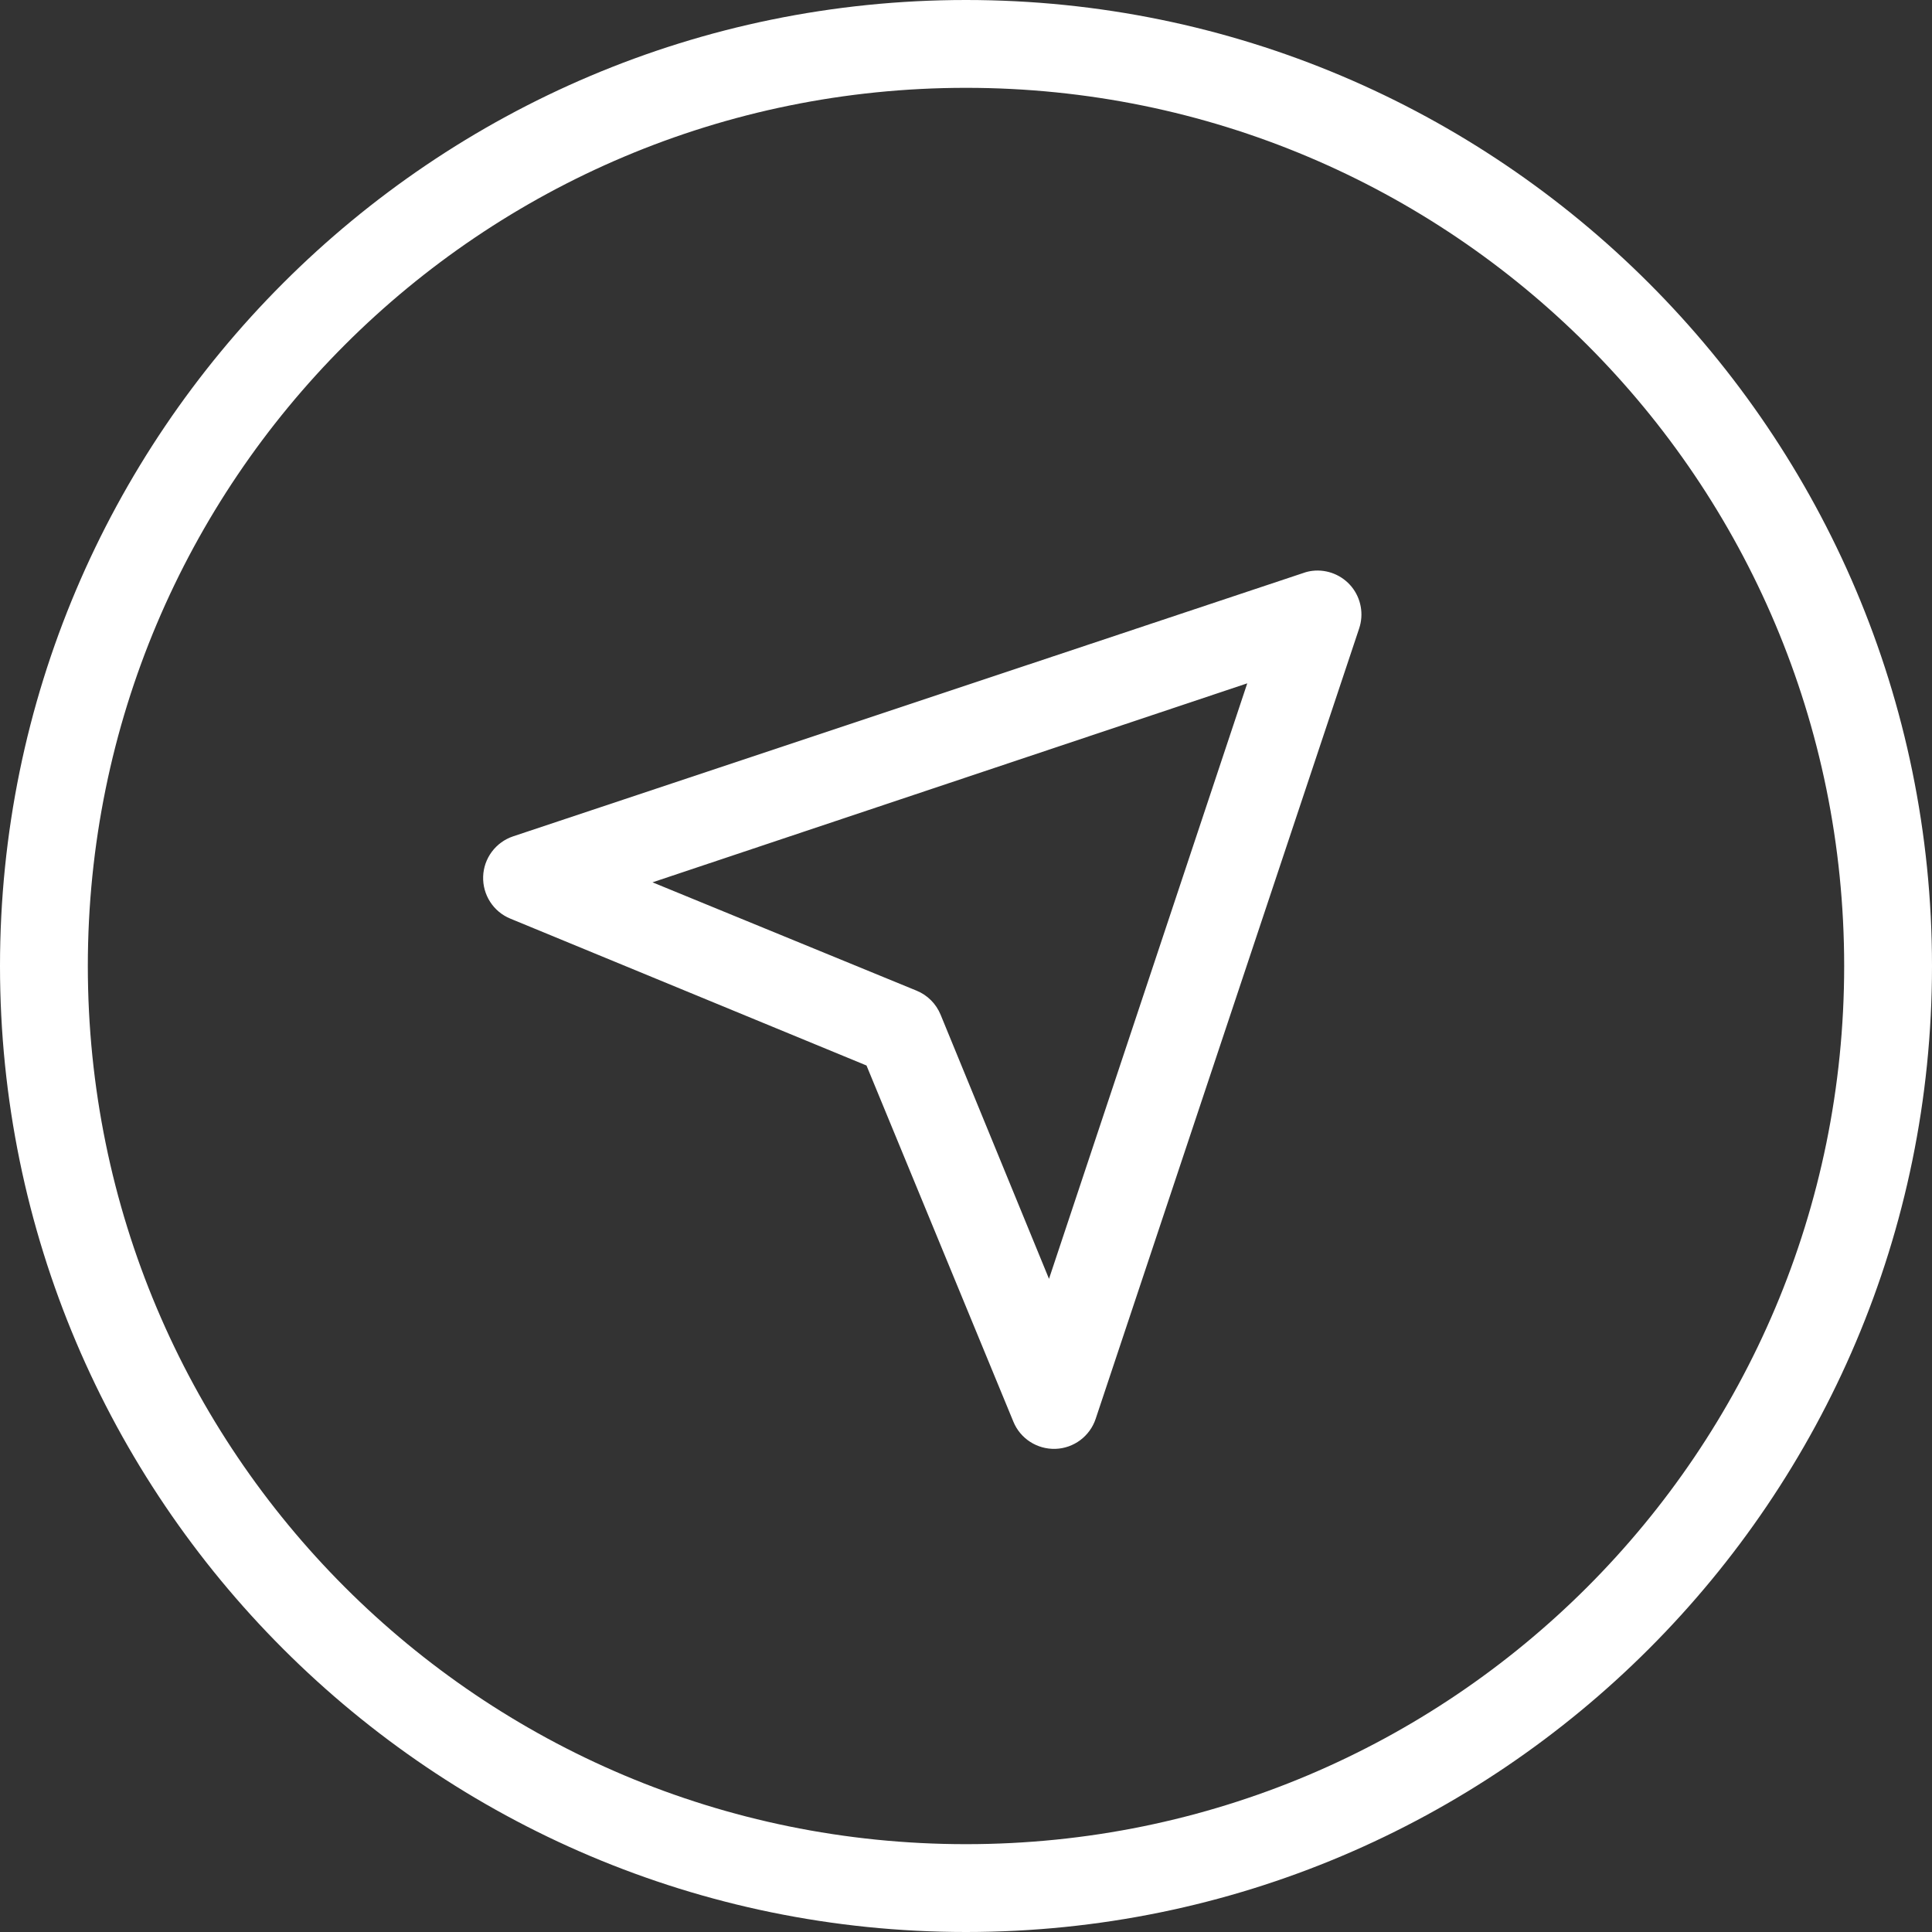 <svg width="26" height="26" viewBox="0 0 26 26" fill="none" xmlns="http://www.w3.org/2000/svg">
<rect x="0" y="0" width="26" height="26" fill="#333333" stroke="none"/>
<path id="Shape Copy 3" fill-rule="evenodd" clip-rule="evenodd" d="M0 13C0 5.827 5.827 0 13 0C20.173 0 26 5.827 26 13C26 20.173 20.173 26 13 26C5.827 26 0 20.173 0 13ZM24.818 13C24.818 6.466 19.534 1.182 13 1.182C6.466 1.182 1.182 6.466 1.182 13C1.182 19.534 6.466 24.818 13 24.818C19.534 24.818 24.818 19.534 24.818 13ZM17.663 7.682C17.622 7.687 17.581 7.696 17.543 7.71L6.906 11.255C6.672 11.333 6.51 11.549 6.502 11.796C6.494 12.043 6.64 12.27 6.869 12.363L11.661 14.339L13.637 19.131C13.73 19.36 13.957 19.506 14.204 19.498C14.451 19.49 14.667 19.328 14.745 19.094L18.291 8.457C18.355 8.266 18.317 8.054 18.19 7.897C18.062 7.74 17.864 7.659 17.663 7.682ZM14.117 17.21L16.785 9.196L8.781 11.874L12.335 13.332C12.482 13.392 12.598 13.509 12.658 13.655L14.117 17.21Z" fill="white"/>
</svg>
